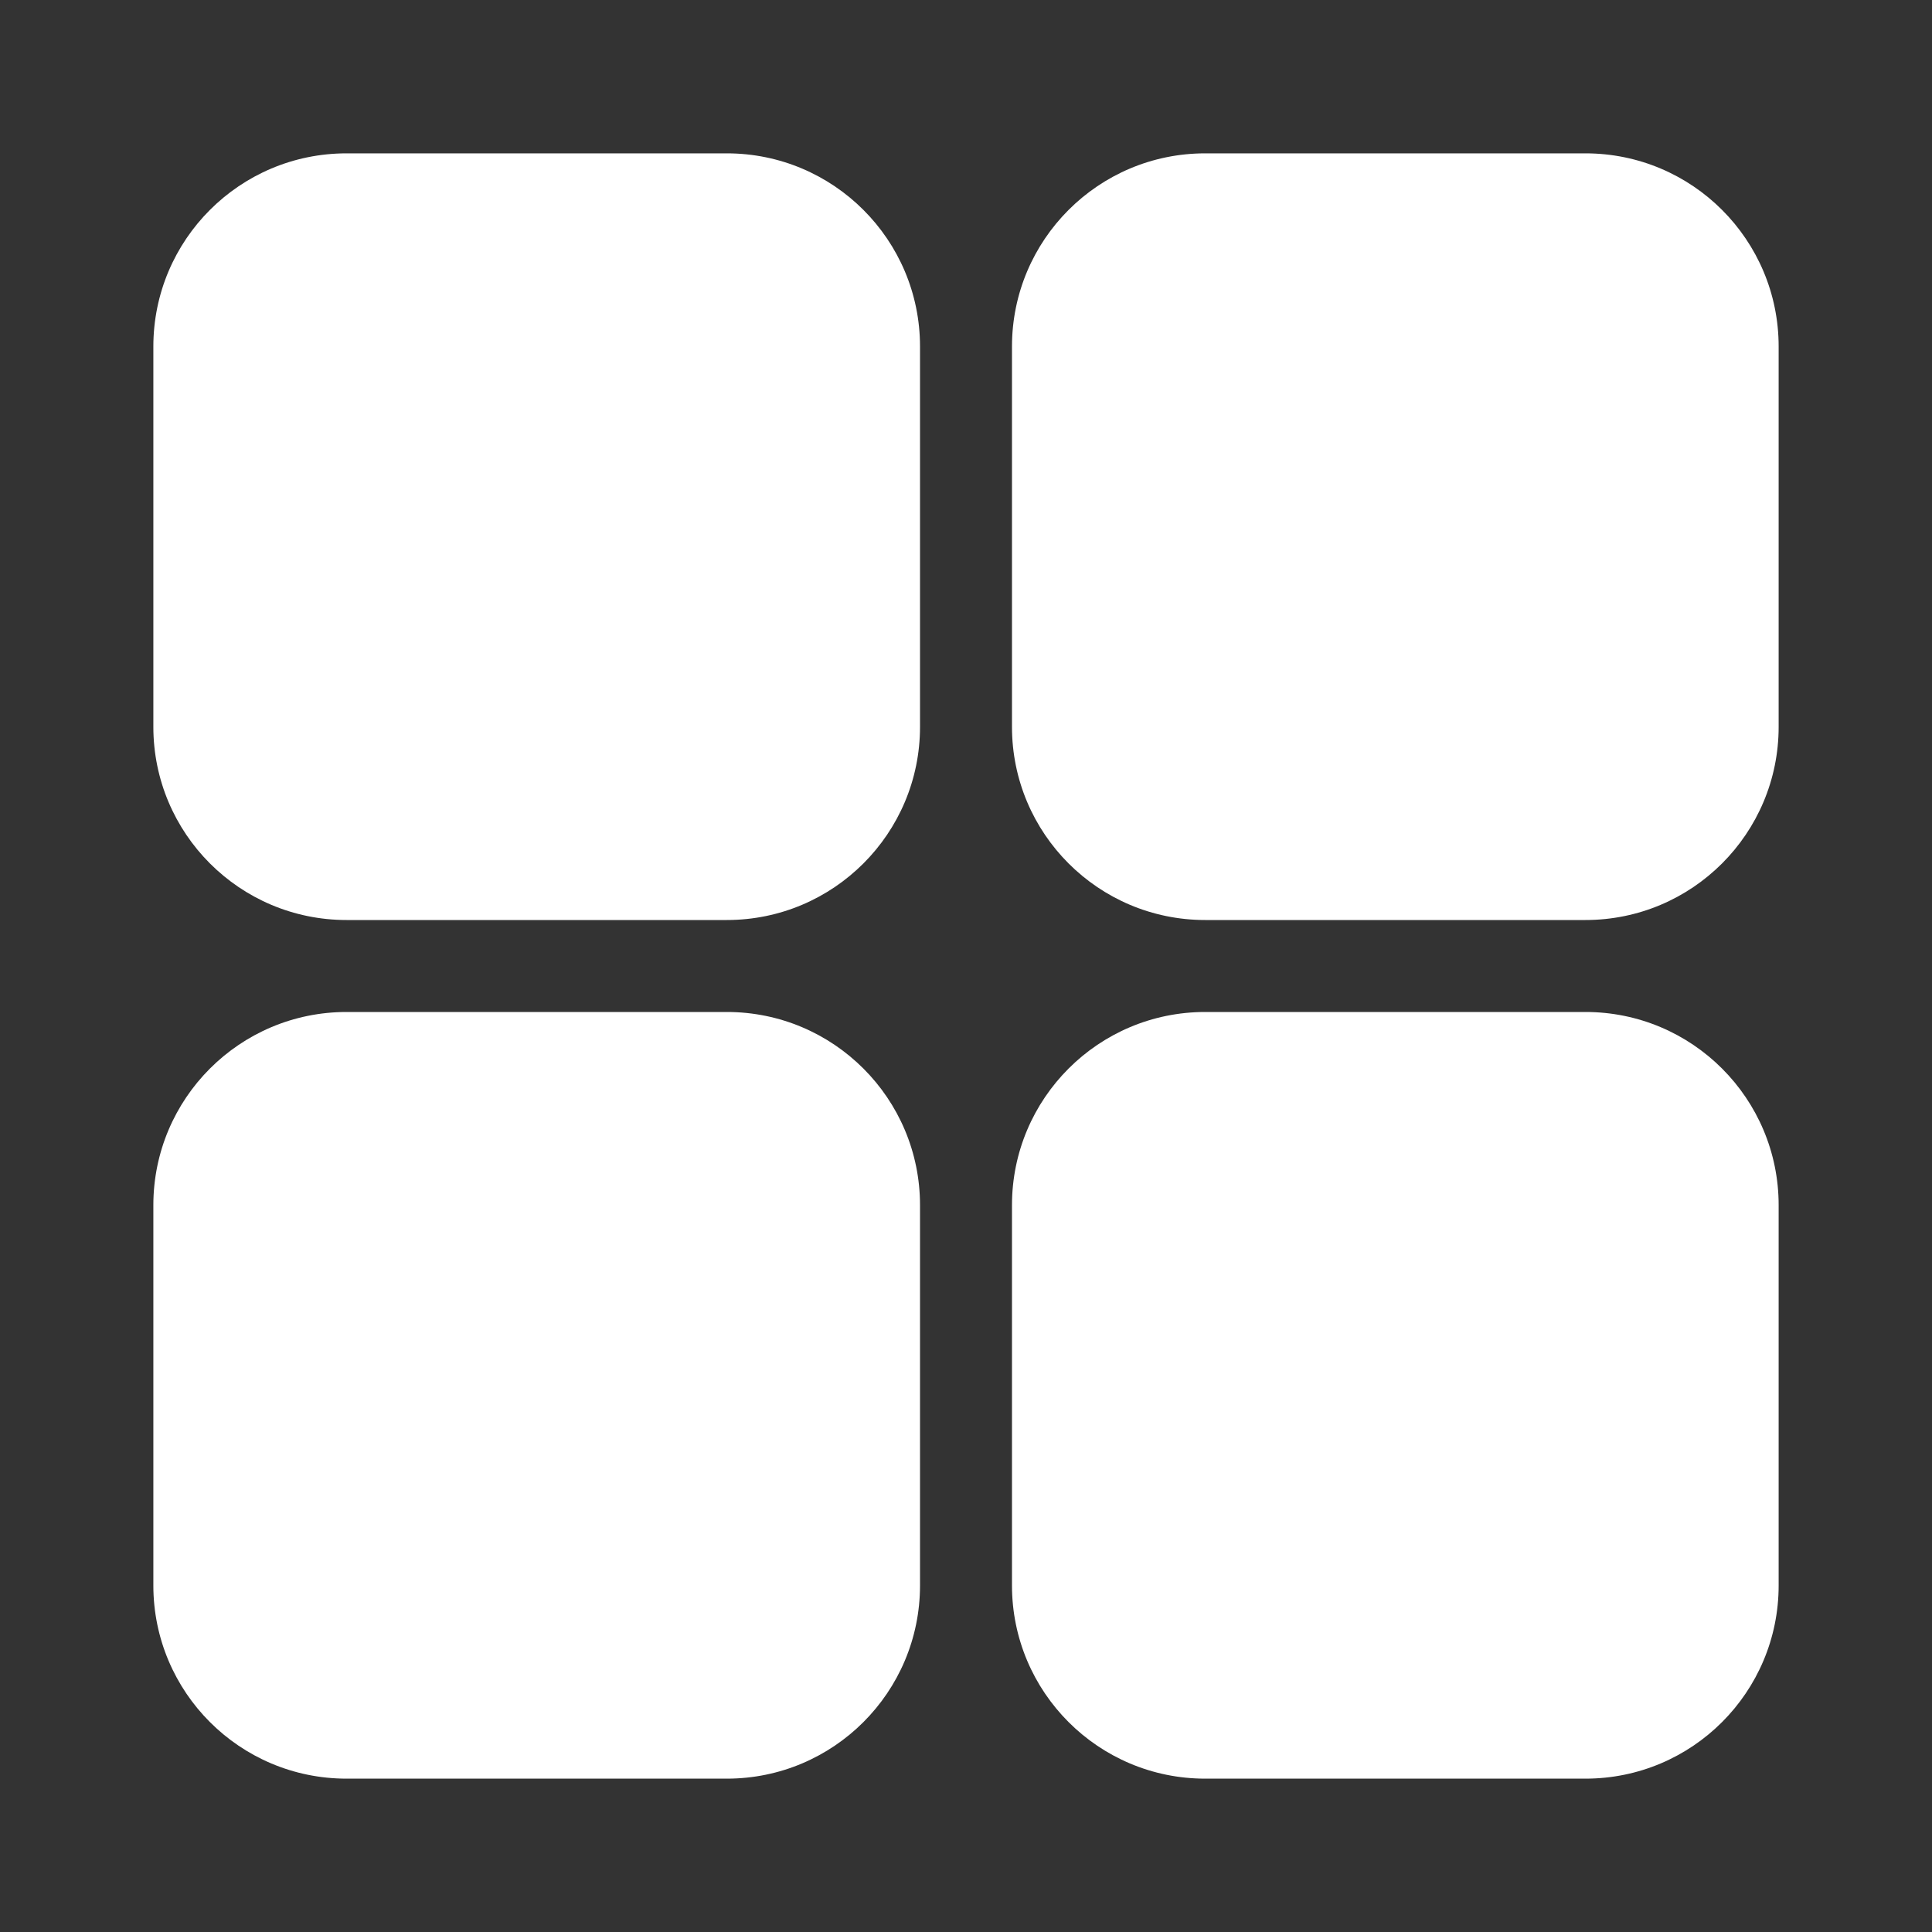 <svg width="40" height="40" viewBox="0 0 40 40" fill="none" xmlns="http://www.w3.org/2000/svg">
<rect x="0" y="0" width="40" height="40" fill="#333333" stroke="none"/>
<path fill-rule="evenodd" clip-rule="evenodd" d="M3.175 7.175C3.175 4.965 4.965 3.175 7.175 3.175H15.048C17.257 3.175 19.048 4.965 19.048 7.175V15.048C19.048 17.257 17.257 19.048 15.048 19.048H7.175C4.965 19.048 3.175 17.257 3.175 15.048V7.175ZM3.175 24.952C3.175 22.743 4.965 20.952 7.175 20.952H15.048C17.257 20.952 19.048 22.743 19.048 24.952V32.825C19.048 35.035 17.257 36.825 15.048 36.825H7.175C4.965 36.825 3.175 35.035 3.175 32.825V24.952ZM24.952 3.175C22.743 3.175 20.952 4.965 20.952 7.175V15.048C20.952 17.257 22.743 19.048 24.952 19.048H32.825C35.035 19.048 36.825 17.257 36.825 15.048V7.175C36.825 4.965 35.035 3.175 32.825 3.175H24.952ZM20.952 24.952C20.952 22.743 22.743 20.952 24.952 20.952H32.825C35.035 20.952 36.825 22.743 36.825 24.952V32.825C36.825 35.035 35.035 36.825 32.825 36.825H24.952C22.743 36.825 20.952 35.035 20.952 32.825V24.952Z" fill="white"/>
</svg>
